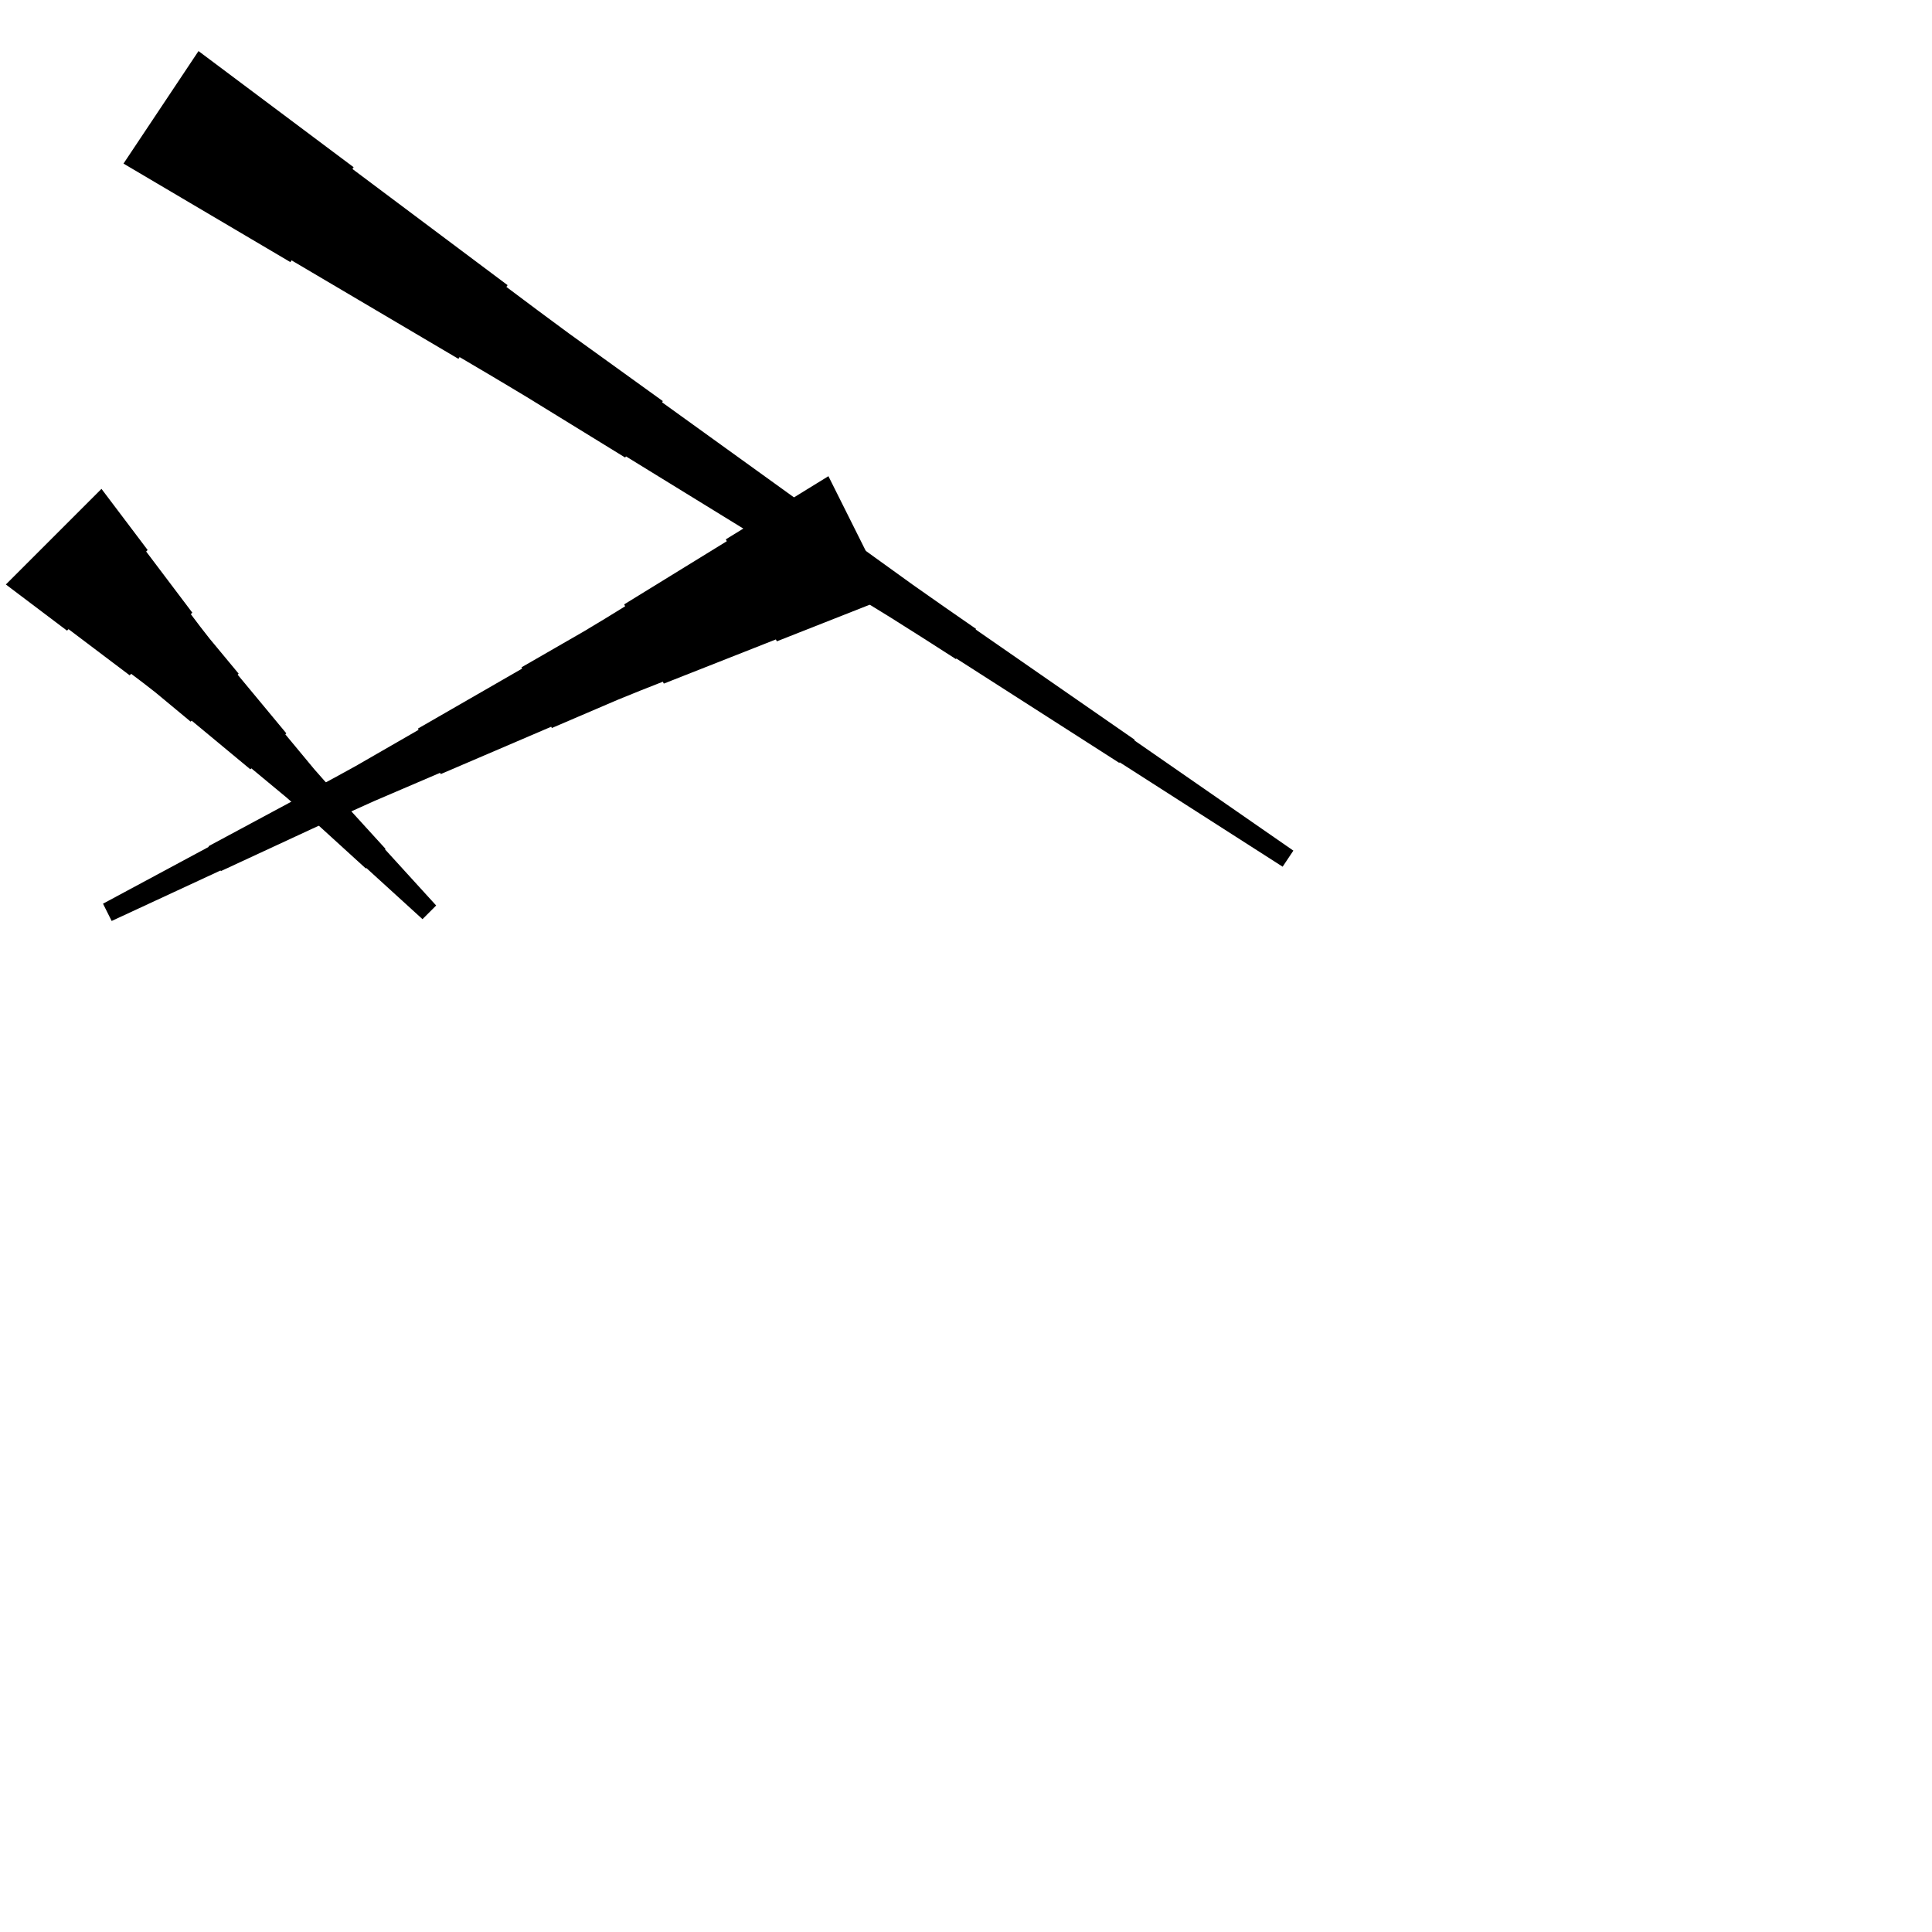 <?xml version="1.0" encoding="UTF-8"?>
<!-- Flat -->
<svg version="1.1" xmlns="http://www.w3.org/2000/svg" xmlns:xlink="http://www.w3.org/1999/xlink" width="283.465pt" height="283.465pt" viewBox="0 0 283.465 283.465">
<title>Untitled</title>
<polygon points="14.889 71.725 16.244 73.52 17.599 75.314 18.954 77.109 20.309 78.904 21.663 80.699 21.444 80.919 22.798 82.713 24.153 84.508 25.508 86.303 26.863 88.098 28.218 89.893 27.997 90.113 29.352 91.907 30.732 93.678 32.16 95.399 33.588 97.121 35.016 98.842 34.869 98.989 36.297 100.71 37.726 102.432 39.154 104.153 40.582 105.875 42.01 107.596 41.863 107.743 43.291 109.464 44.72 111.186 46.148 112.907 47.625 114.58 49.126 116.228 49.053 116.301 50.554 117.95 52.056 119.598 53.557 121.246 55.059 122.894 56.56 124.542 56.487 124.615 57.988 126.263 59.49 127.912 60.991 129.56 62.493 131.208 63.994 132.856 61.99 134.861 60.342 133.359 58.694 131.857 57.045 130.356 55.397 128.855 53.749 127.353 53.676 127.426 52.028 125.925 50.38 124.424 48.731 122.922 47.083 121.421 45.435 119.919 45.362 119.992 43.714 118.491 42.041 117.014 40.32 115.586 38.598 114.158 36.877 112.73 36.73 112.876 35.009 111.448 33.287 110.02 31.566 108.592 29.844 107.164 28.123 105.736 27.976 105.882 26.255 104.454 24.533 103.026 22.812 101.598 21.041 100.218 19.247 98.864 19.027 99.084 17.232 97.729 15.437 96.374 13.642 95.019 11.847 93.664 10.053 92.31 9.833 92.53 8.038 91.175 6.243 89.82 4.448 88.465 2.653 87.11 0.859 85.755" fill="rgba(0,0,0,1)" />
<polygon points="29.125 7.493 33.677 10.902 38.229 14.31 42.781 17.718 47.333 21.127 51.885 24.535 51.712 24.794 56.264 28.203 60.816 31.611 65.367 35.02 69.919 38.428 74.471 41.837 74.299 42.096 78.85 45.504 83.421 48.884 88.031 52.206 92.64 55.528 97.249 58.85 97.134 59.023 101.744 62.345 106.353 65.667 110.963 68.989 115.572 72.312 120.181 75.634 120.066 75.806 124.675 79.129 129.285 82.451 133.894 85.773 138.542 89.037 143.209 92.273 143.151 92.36 147.818 95.596 152.485 98.832 157.152 102.067 161.819 105.303 166.486 108.539 166.428 108.626 171.095 111.861 175.762 115.097 180.429 118.333 185.096 121.569 189.763 124.805 188.19 127.163 183.408 124.1 178.626 121.037 173.844 117.974 169.062 114.91 164.28 111.847 164.223 111.933 159.441 108.87 154.659 105.807 149.877 102.743 145.095 99.68 140.313 96.617 140.256 96.703 135.474 93.64 130.673 90.605 125.833 87.628 120.994 84.651 116.154 81.674 116.039 81.847 111.2 78.87 106.36 75.892 101.521 72.915 96.681 69.939 91.842 66.961 91.727 67.134 86.888 64.157 82.048 61.18 77.209 58.203 72.331 55.283 67.434 52.393 67.261 52.651 62.364 49.761 57.467 46.87 52.57 43.979 47.673 41.089 42.776 38.198 42.604 38.457 37.707 35.566 32.81 32.675 27.913 29.785 23.016 26.894 18.119 24.003" fill="rgba(0,0,0,1)" />
<polygon points="130.421 87.614 127.132 88.91 123.844 90.207 120.555 91.504 117.266 92.8 113.978 94.097 113.838 93.818 110.55 95.115 107.261 96.411 103.972 97.708 100.683 99.004 97.395 100.301 97.255 100.023 93.967 101.319 90.693 102.647 87.451 104.036 84.209 105.425 80.966 106.815 80.874 106.629 77.631 108.018 74.389 109.408 71.147 110.797 67.904 112.186 64.662 113.576 64.569 113.39 61.327 114.779 58.084 116.169 54.842 117.558 51.63 119.009 48.434 120.491 48.388 120.398 45.192 121.88 41.996 123.362 38.8 124.844 35.604 126.326 32.408 127.808 32.362 127.716 29.166 129.198 25.97 130.68 22.774 132.162 19.578 133.644 16.382 135.126 15.114 132.591 18.217 130.923 21.321 129.256 24.424 127.588 27.527 125.92 30.63 124.253 30.584 124.16 33.687 122.493 36.79 120.825 39.894 119.157 42.997 117.49 46.1 115.822 46.054 115.729 49.157 114.062 52.245 112.363 55.301 110.603 58.358 108.843 61.415 107.082 61.322 106.897 64.379 105.137 67.436 103.376 70.493 101.616 73.55 99.856 76.607 98.095 76.514 97.91 79.571 96.15 82.628 94.389 85.684 92.629 88.71 90.807 91.721 88.954 91.582 88.675 94.592 86.822 97.603 84.969 100.613 83.116 103.624 81.263 106.634 79.41 106.495 79.132 109.505 77.279 112.516 75.425 115.526 73.573 118.537 71.719 121.547 69.866" fill="rgba(0,0,0,1)" />
</svg>